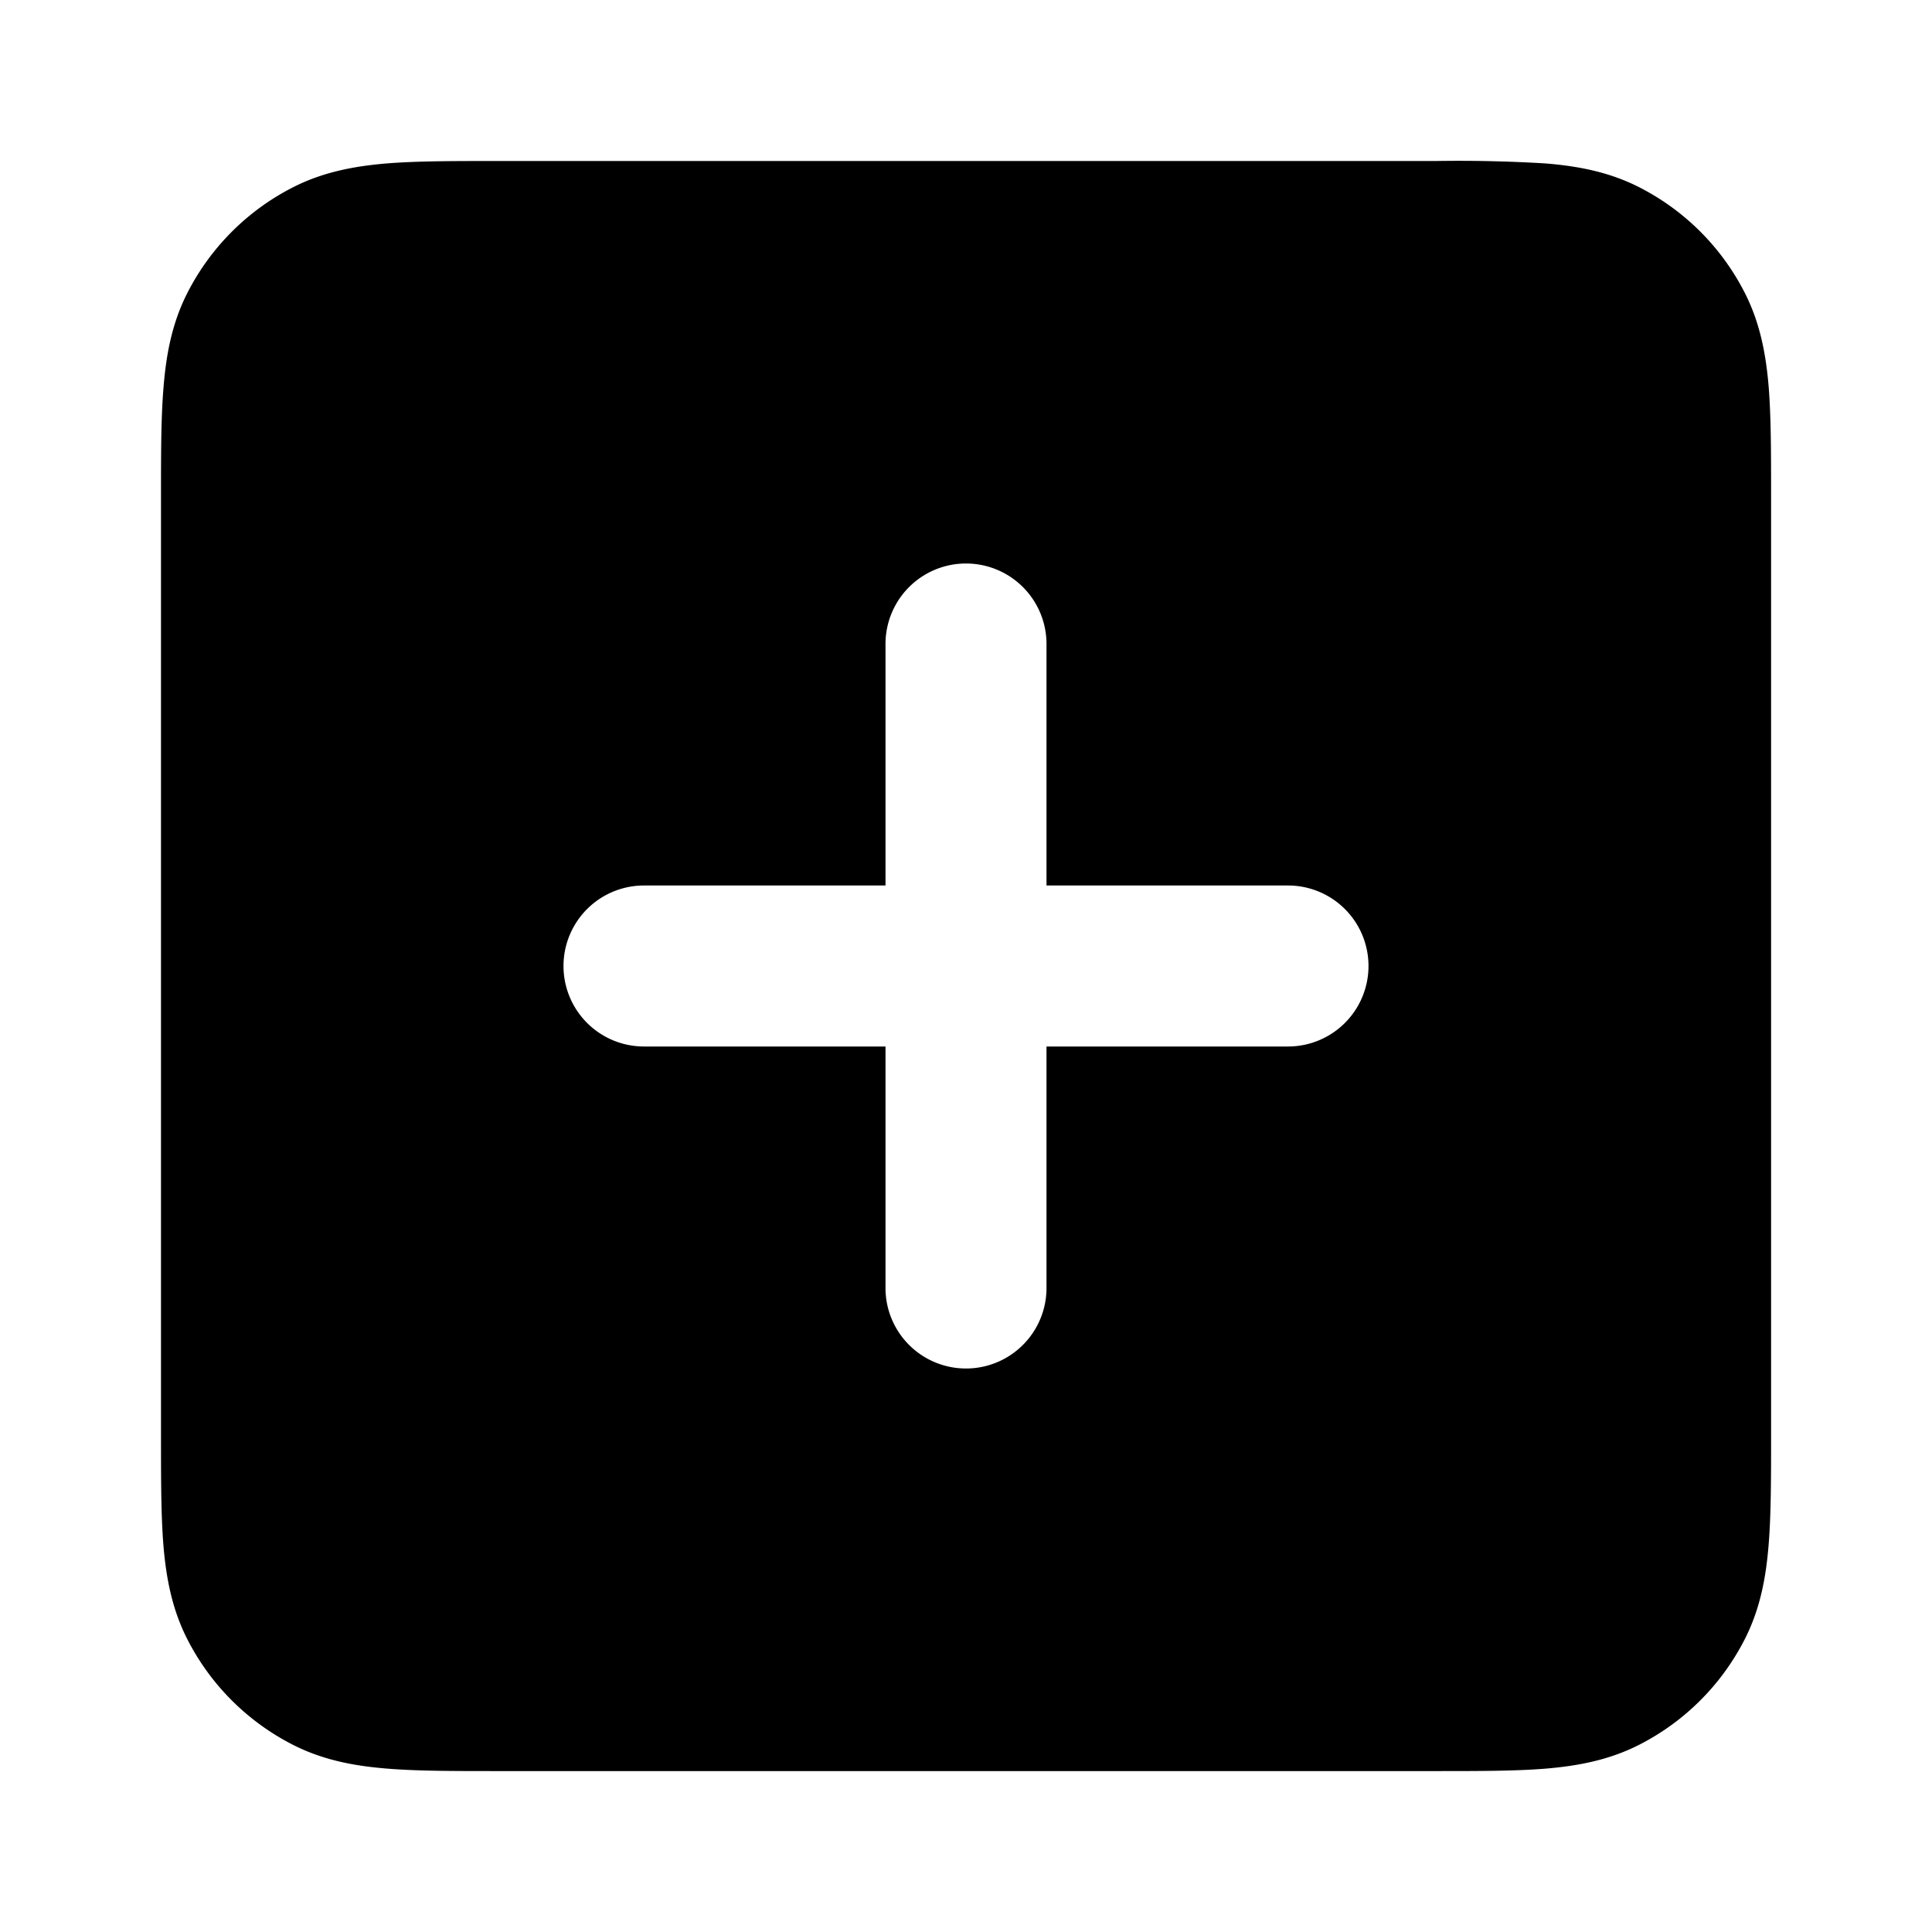 <svg xmlns="http://www.w3.org/2000/svg" width="24" height="24"  viewBox="0 0 24 24">
  <path fill-rule="evenodd" d="M17.838 2H6.162c-.527 0-.981 0-1.356.03-.395.033-.789.104-1.167.297a3 3 0 0 0-1.311 1.311c-.193.378-.264.772-.296 1.167C2 5.18 2 5.635 2 6.161V17.84c0 .527 0 .982.03 1.356.033.395.104.789.297 1.167a3 3 0 0 0 1.311 1.311c.378.193.772.264 1.167.296.375.031.83.031 1.356.031H17.84c.527 0 .982 0 1.356-.03.395-.033.789-.104 1.167-.297a3 3 0 0 0 1.311-1.311c.193-.378.264-.772.296-1.167.031-.375.031-.83.031-1.356V6.16c0-.527 0-.981-.03-1.356-.033-.395-.104-.789-.297-1.167a3 3 0 0 0-1.311-1.311c-.378-.193-.772-.264-1.167-.296A17.9 17.9 0 0 0 17.838 2ZM12 7a1 1 0 0 1 1 1v3h3a1 1 0 1 1 0 2h-3v3a1 1 0 1 1-2 0v-3H8a1 1 0 1 1 0-2h3V8a1 1 0 0 1 1-1Z" clip-rule="evenodd"/>
</svg>
